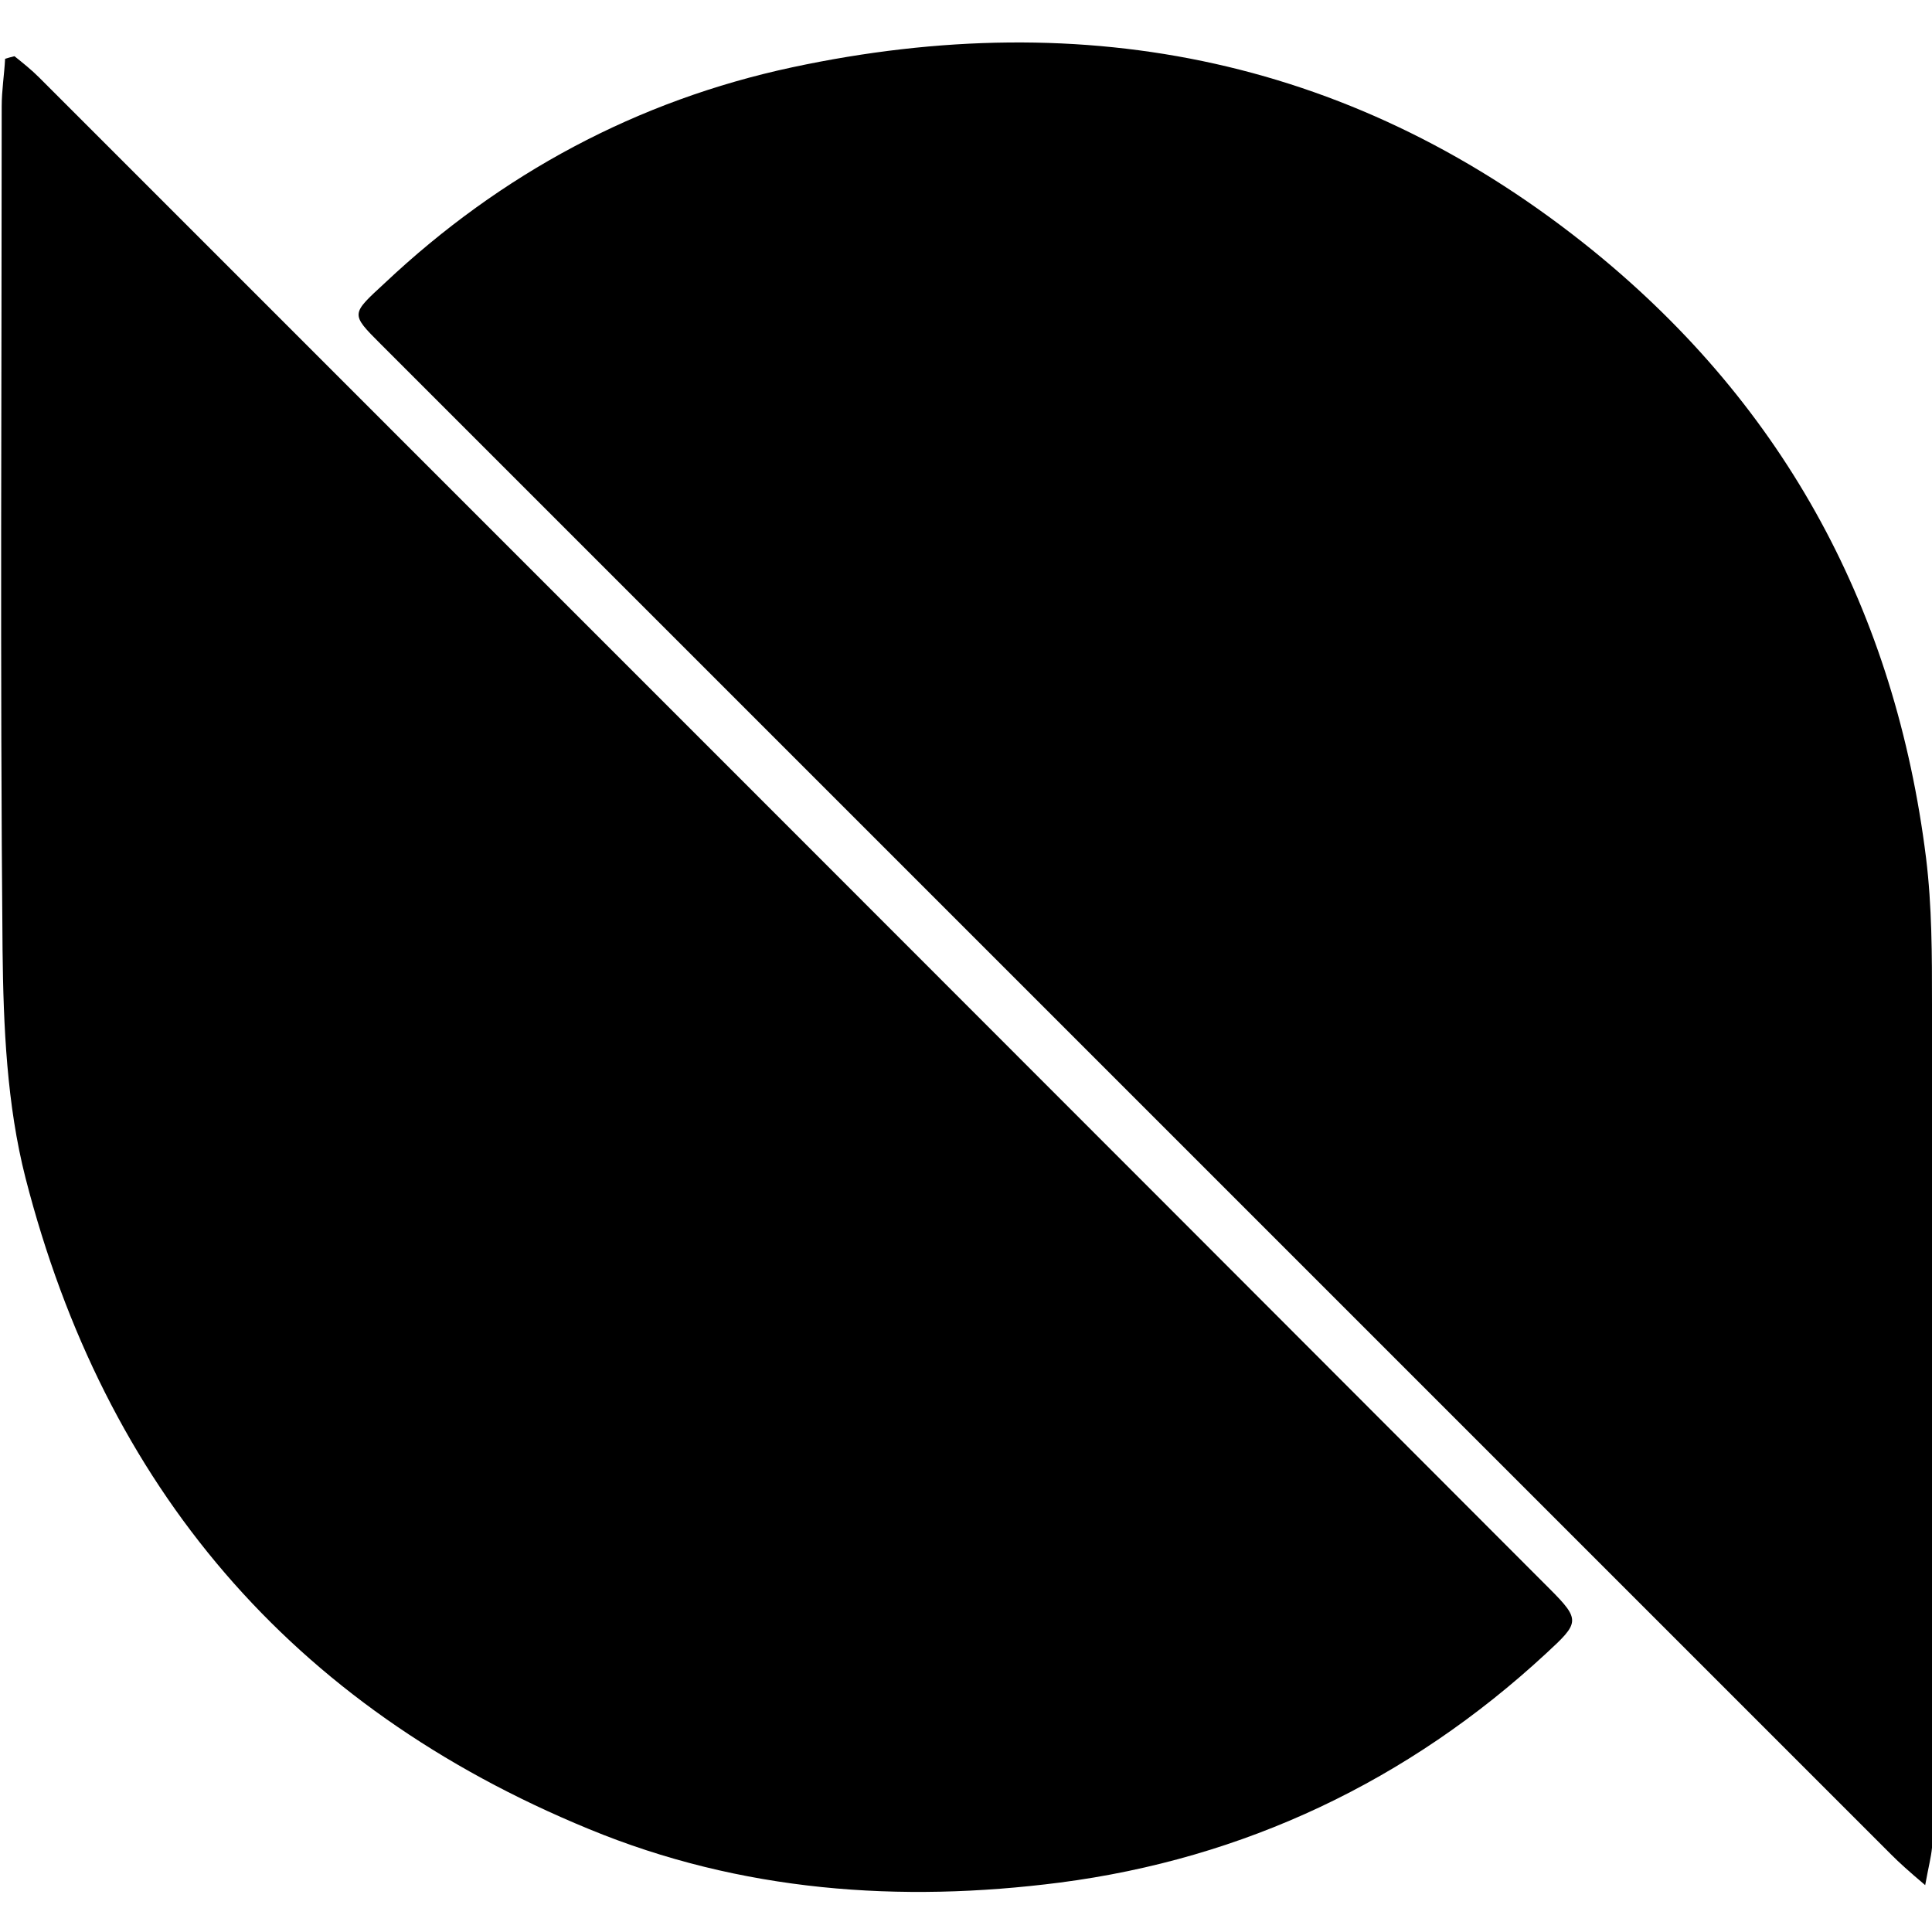 <?xml version="1.0" encoding="utf-8"?>
<!-- Generator: Adobe Illustrator 22.1.0, SVG Export Plug-In . SVG Version: 6.00 Build 0)  -->
<svg version="1.1" id="Layer_1" xmlns="http://www.w3.org/2000/svg" xmlns:xlink="http://www.w3.org/1999/xlink" x="0px" y="0px"
	 viewBox="0 0 226.8 226.8" style="enable-background:new 0 0 226.8 226.8;" xml:space="preserve">
<g>
	<path d="M1.7,6.6c1,0.8,2,1.6,2.9,2.5c59.1,59.1,118.2,118.2,177.3,177.4c3.7,3.7,3.5,4-0.4,7.6c-16.2,15-35.5,24.1-57.1,26.9
		c-18.7,2.4-37.4,1.1-55.3-6.3c-35-14.4-56.8-40.2-66.1-76.4c-2.2-8.6-2.6-17.8-2.7-26.8c-0.3-33-0.1-66-0.1-99
		c0-1.9,0.3-3.7,0.4-5.6C0.9,6.8,1.3,6.7,1.7,6.6z"/>
	<path d="M226,221.3c-2-1.7-3-2.6-4-3.6C162.9,158.6,103.8,99.5,44.7,40.4c-3.6-3.6-3.5-3.5,0.5-7.2C58.8,20.4,74.8,11.8,93,7.9
		c34.6-7.4,66.4-0.9,94.1,21.6c22.6,18.4,35.4,42.4,39,71.2c0.7,5.7,0.7,11.4,0.7,17.2c0.1,27.7,0,55.3,0,83c0,5.3,0,10.7,0,16
		C226.7,218,226.4,219.1,226,221.3z"/>
</g>
</svg>
